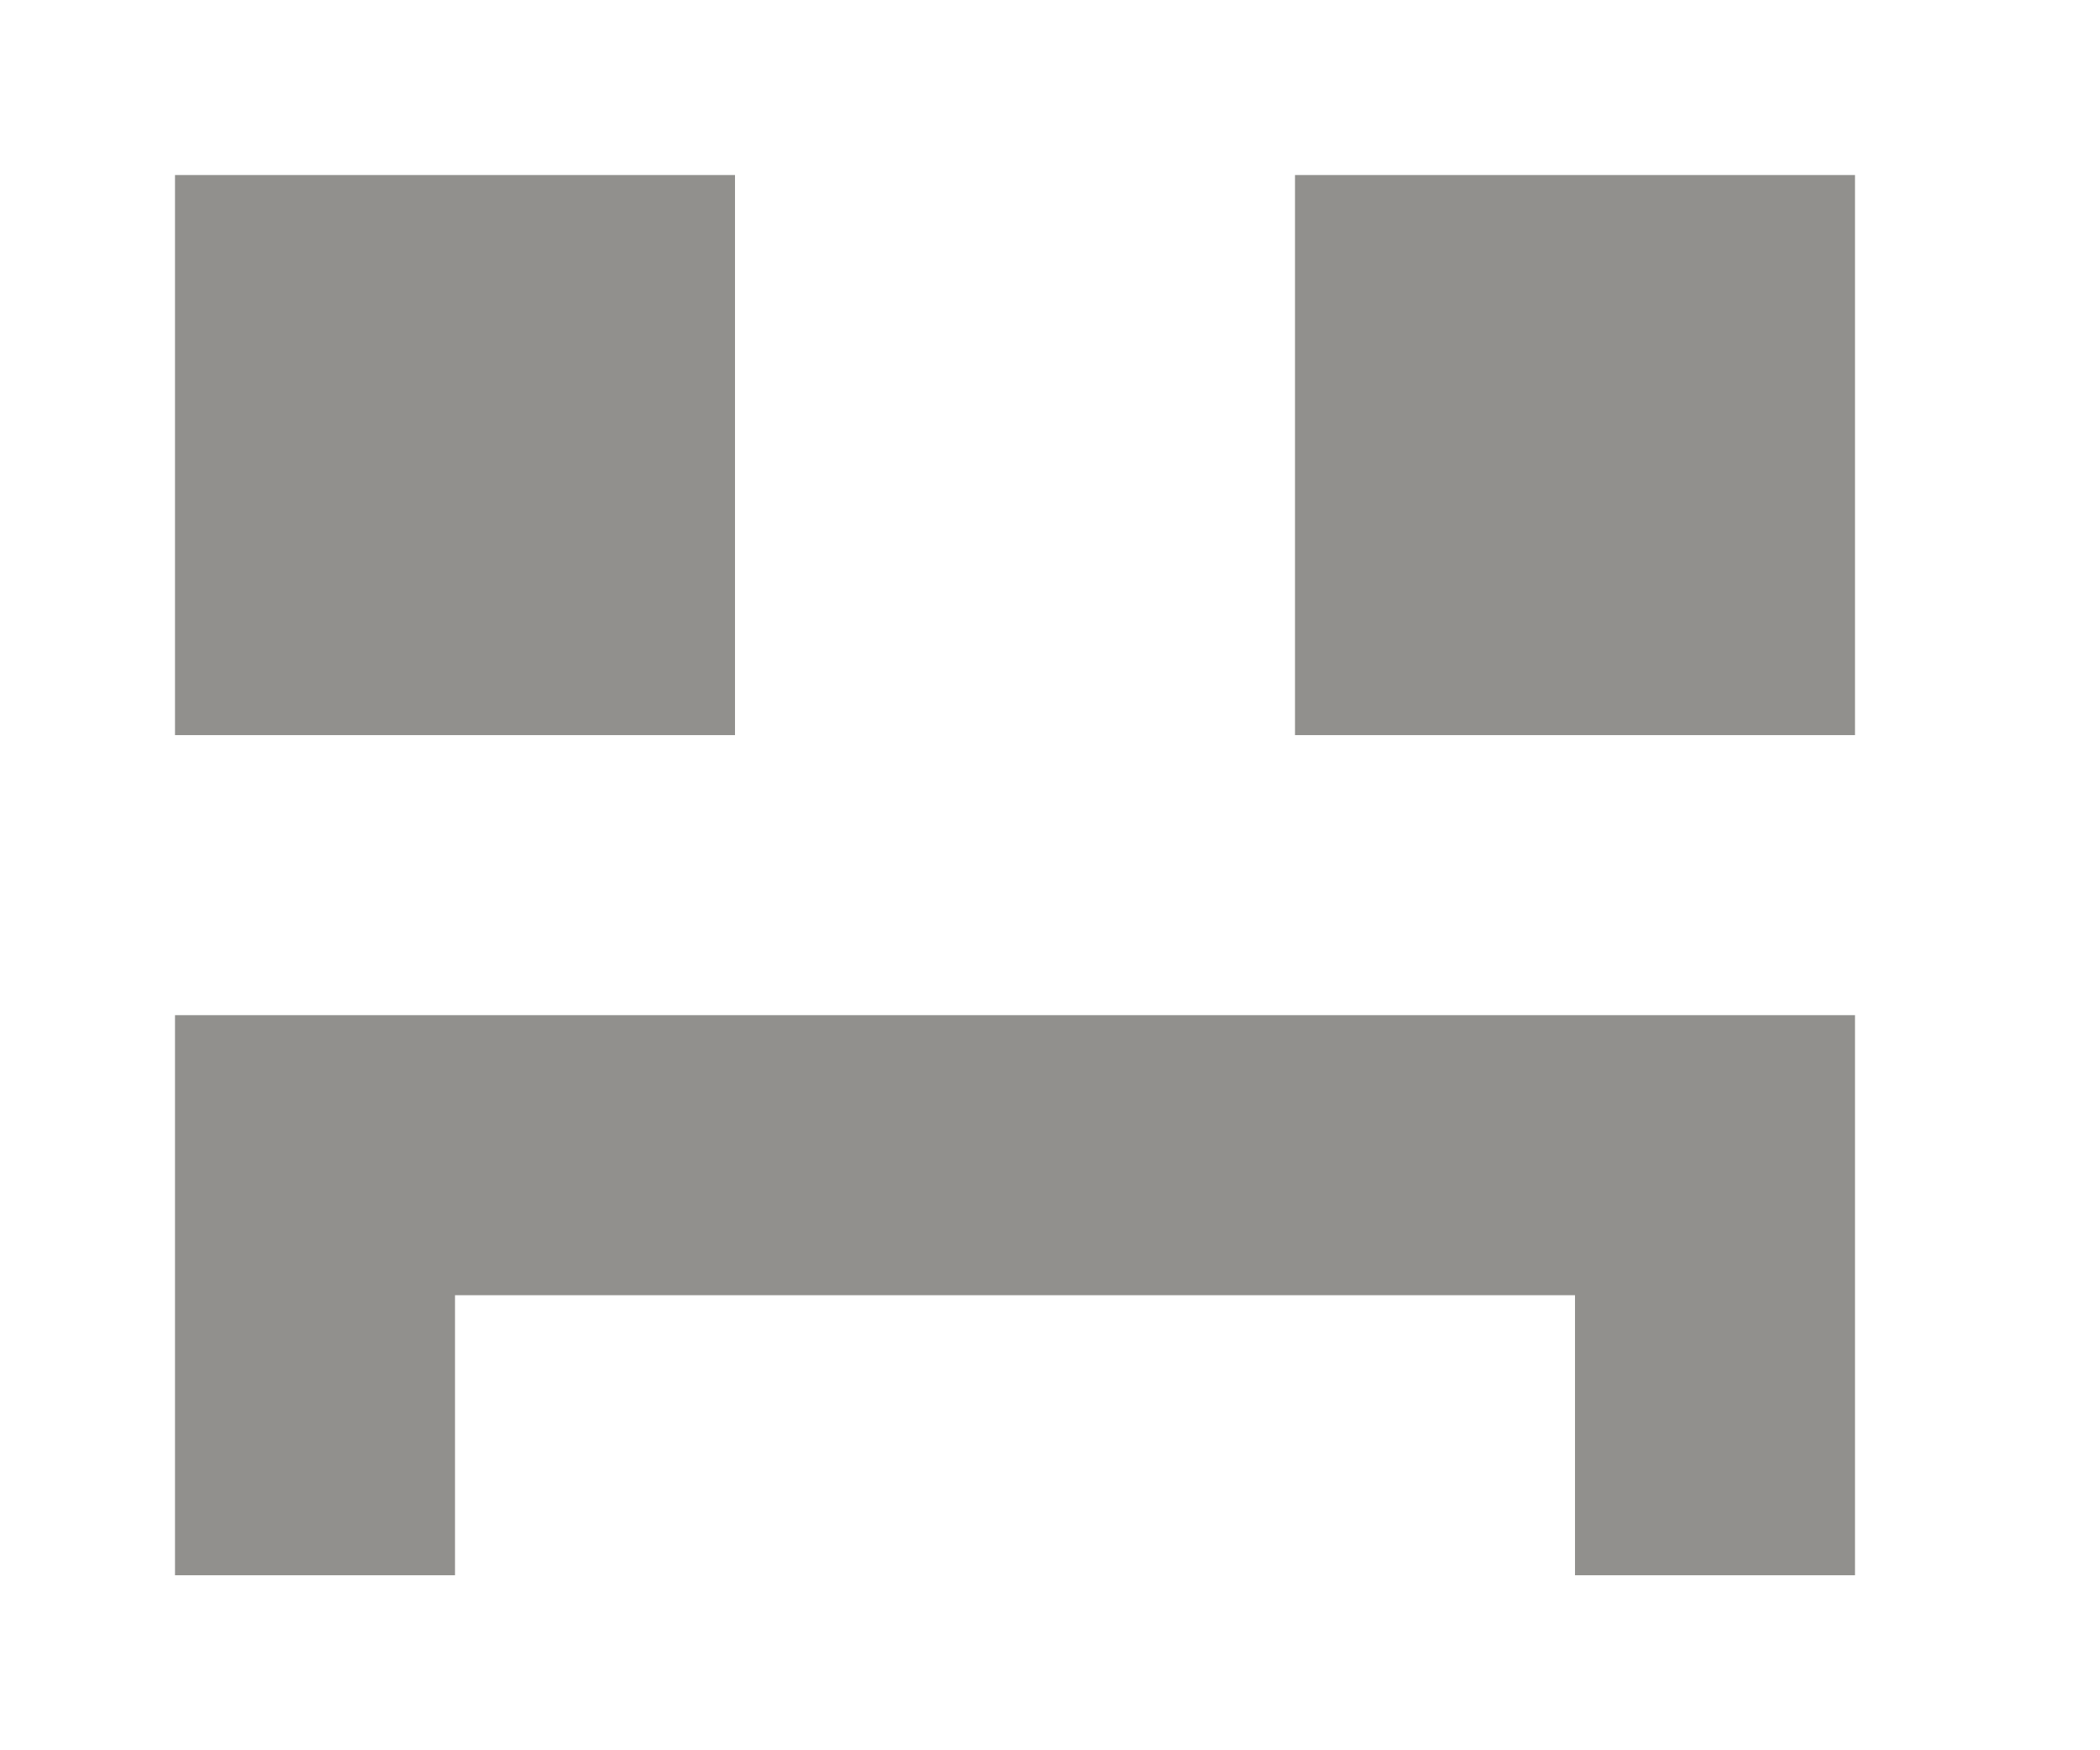 <!-- Generated by IcoMoon.io -->
<svg version="1.1" xmlns="http://www.w3.org/2000/svg" width="48" height="40" viewBox="0 0 48 40">
<title>mp-emoji_sad_simple-</title>
<path fill="#91908d" d="M29.6 16.8h12.8v-12.8h-12.8v12.8zM4 16.8h12.8v-12.8h-12.8v12.8zM10.4 36h-6.4v-12.8h38.4v12.8h-6.4v-6.4h-25.6v6.4z"></path>
</svg>
